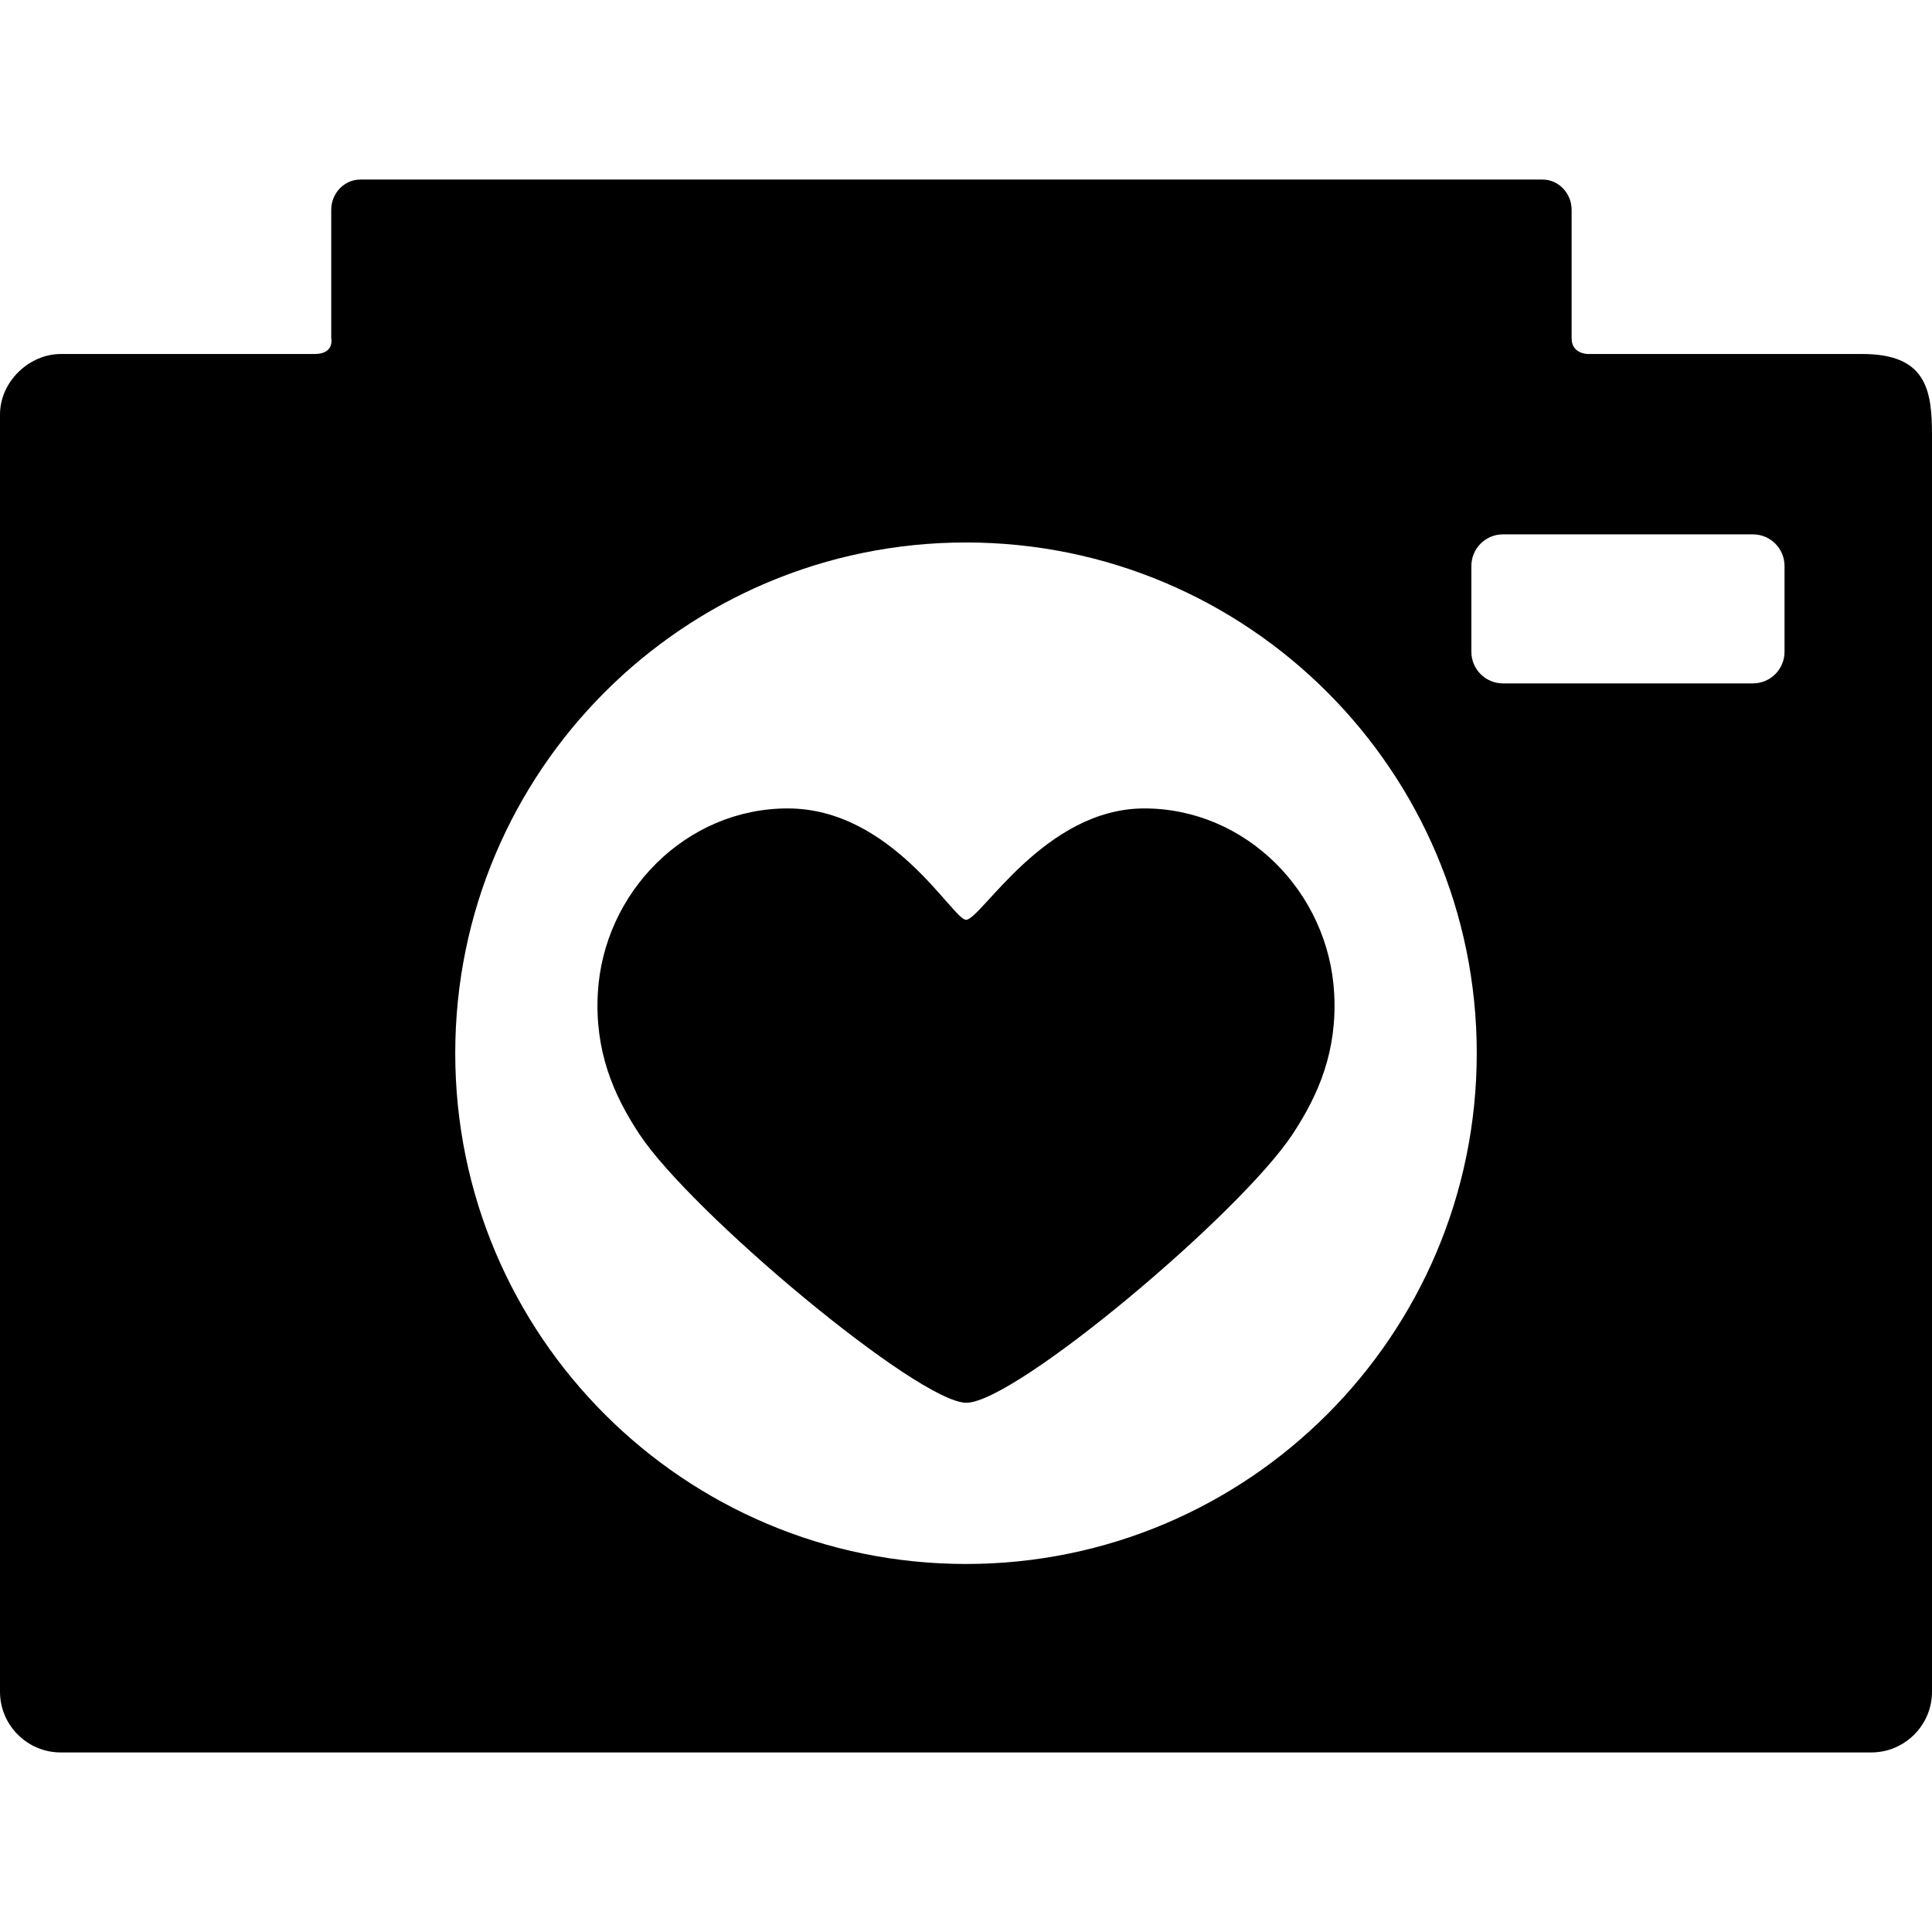 <?xml version="1.0" encoding="iso-8859-1"?>
<!-- Generator: Adobe Illustrator 16.0.0, SVG Export Plug-In . SVG Version: 6.00 Build 0)  -->
<!DOCTYPE svg PUBLIC "-//W3C//DTD SVG 1.1//EN" "http://www.w3.org/Graphics/SVG/1.1/DTD/svg11.dtd">
<svg version="1.1" id="Capa_1" xmlns="http://www.w3.org/2000/svg" xmlns:xlink="http://www.w3.org/1999/xlink" x="0px" y="0px"
	 width="338.223px" height="338.223px" viewBox="0 0 338.223 338.223" style="enable-background:new 0 0 338.223 338.223;"
	 xml:space="preserve">
<g>
	<g id="Artwork_27_">
		<g id="Layer_5_27_">
			<g>
				<path d="M200.326,141.527c-17.491-0.001-28.59,19.5-31.214,19.5c-2.295-0.001-12.938-19.5-31.216-19.501
					c-17.776,0.001-32.292,14.661-33.244,32.414c-0.535,10.029,2.698,17.66,7.253,24.574c9.103,13.811,48.898,47.059,57.265,47.059
					c8.549,0,47.984-33.128,57.145-47.059c4.568-6.944,7.791-14.545,7.254-24.574C232.619,156.187,218.105,141.526,200.326,141.527"
					/>
				<path d="M326.027,61.973h-48.053c0,0-2.84,0.011-2.84-2.737c0-5.624,0-22.494,0-22.494c0-2.919-2.287-5.308-5.084-5.308H63.07
					c-2.797,0-5.084,2.389-5.084,5.308v22.456c0,0,0.648,2.775-2.918,2.775c-7.645,0-44.452,0-44.452,0
					C5.165,61.973,0,66.749,0,72.588v223.584c0,5.84,4.777,10.616,10.616,10.616h316.99c5.84,0,10.617-4.776,10.617-10.616V76.125
					C338.223,68.162,337.158,61.973,326.027,61.973z M169.111,273.795c-49.383,0-89.414-40.031-89.414-89.414
					c0-49.381,40.031-89.414,89.414-89.414c49.383,0,89.415,40.032,89.415,89.414C258.525,233.764,218.494,273.795,169.111,273.795z
					 M312.406,114.103c0,3.057-2.477,5.535-5.535,5.535h-43.752c-3.057,0-5.535-2.479-5.535-5.535V99.081
					c0-3.057,2.479-5.535,5.535-5.535h43.752c3.059,0,5.535,2.479,5.535,5.535V114.103L312.406,114.103z"/>
			</g>
		</g>
	</g>
</g>
<g>
</g>
<g>
</g>
<g>
</g>
<g>
</g>
<g>
</g>
<g>
</g>
<g>
</g>
<g>
</g>
<g>
</g>
<g>
</g>
<g>
</g>
<g>
</g>
<g>
</g>
<g>
</g>
<g>
</g>
</svg>

